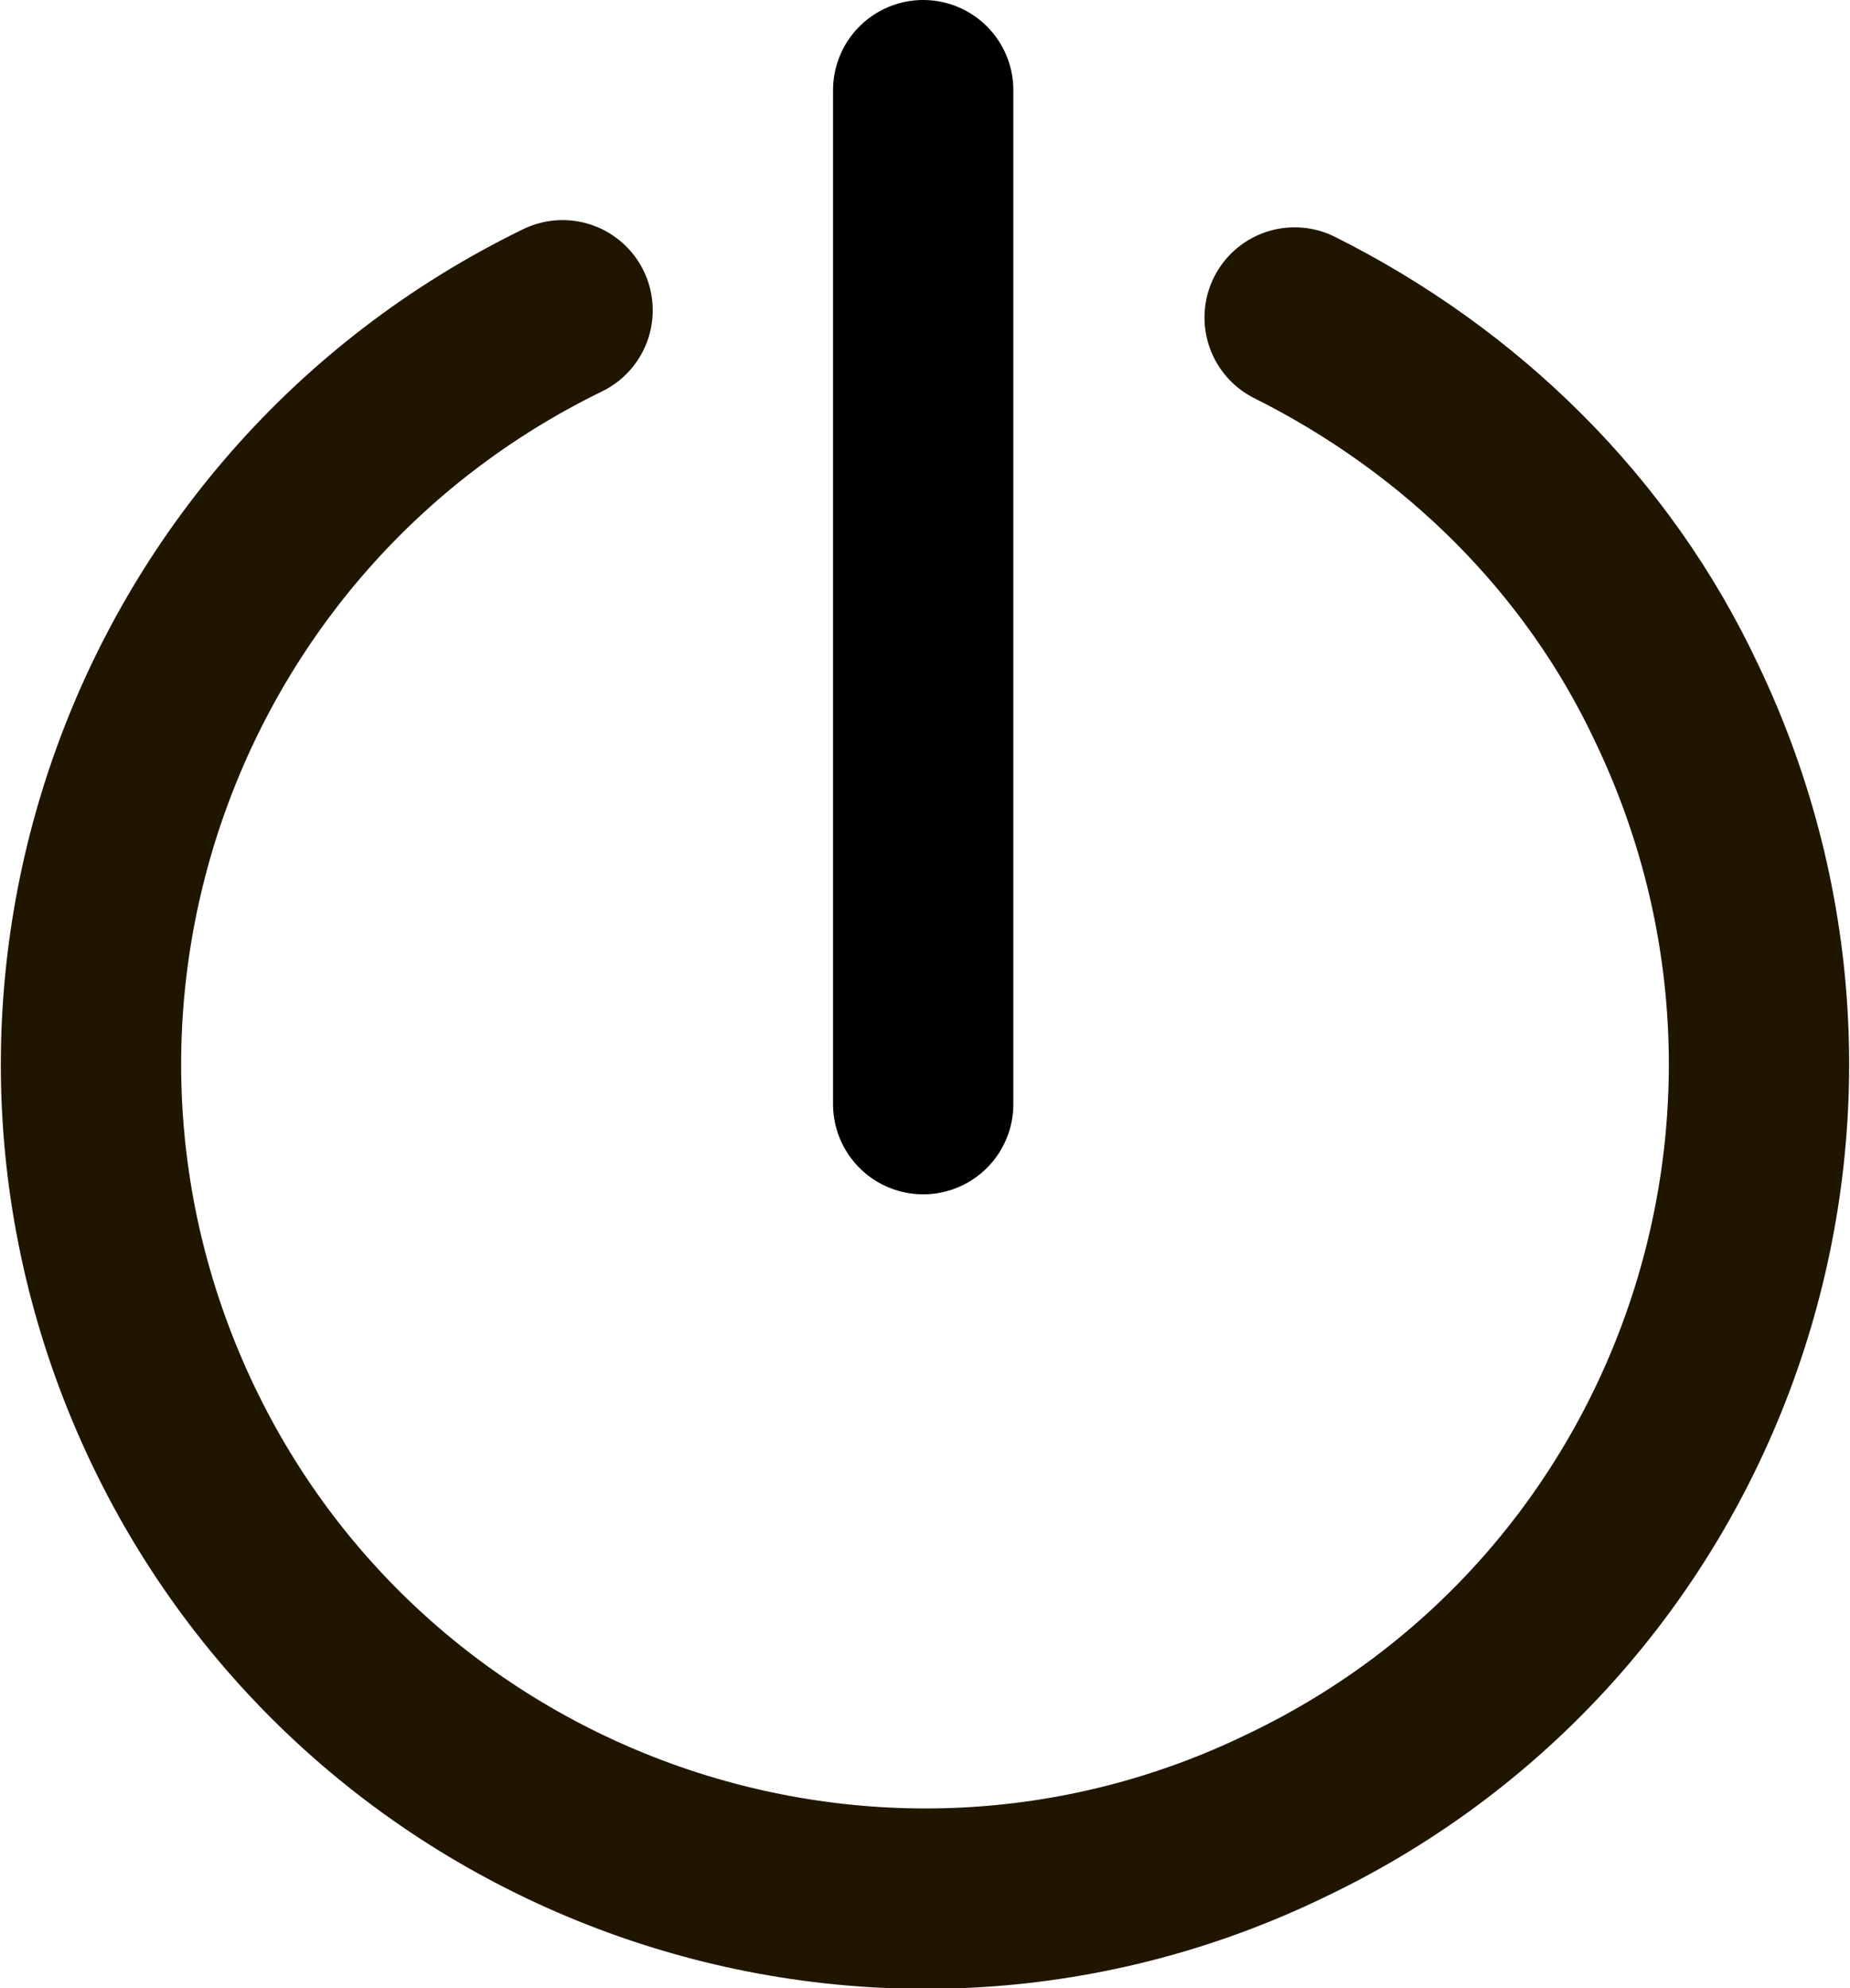 <?xml version="1.0" encoding="utf-8"?>
<!-- Generator: Adobe Illustrator 21.0.2, SVG Export Plug-In . SVG Version: 6.00 Build 0)  -->
<svg version="1.1" id="Calque_1" xmlns="http://www.w3.org/2000/svg" xmlns:xlink="http://www.w3.org/1999/xlink" x="0px" y="0px"
	 viewBox="0 0 51.3 55.1" style="enable-background:new 0 0 51.3 55.1;" xml:space="preserve">
<style type="text/css">
	.st0{fill:none;stroke:#000000;stroke-width:5;stroke-linecap:round;stroke-miterlimit:10;}
	.st1{fill:none;stroke:#201600;stroke-width:5;stroke-linecap:round;stroke-miterlimit:10;}
</style>
<title>Включение</title>
<line class="st0" x1="25.6" y1="30.6" x2="25.6" y2="2.5"/>
<path class="st1" d="M15.6,8.6C4.1,14.2-0.7,28,4.8,39.5s19.4,16.4,30.9,10.8C47.2,44.8,52,31,46.5,19.5c-2.2-4.7-6-8.4-10.6-10.7"
	/>
</svg>
